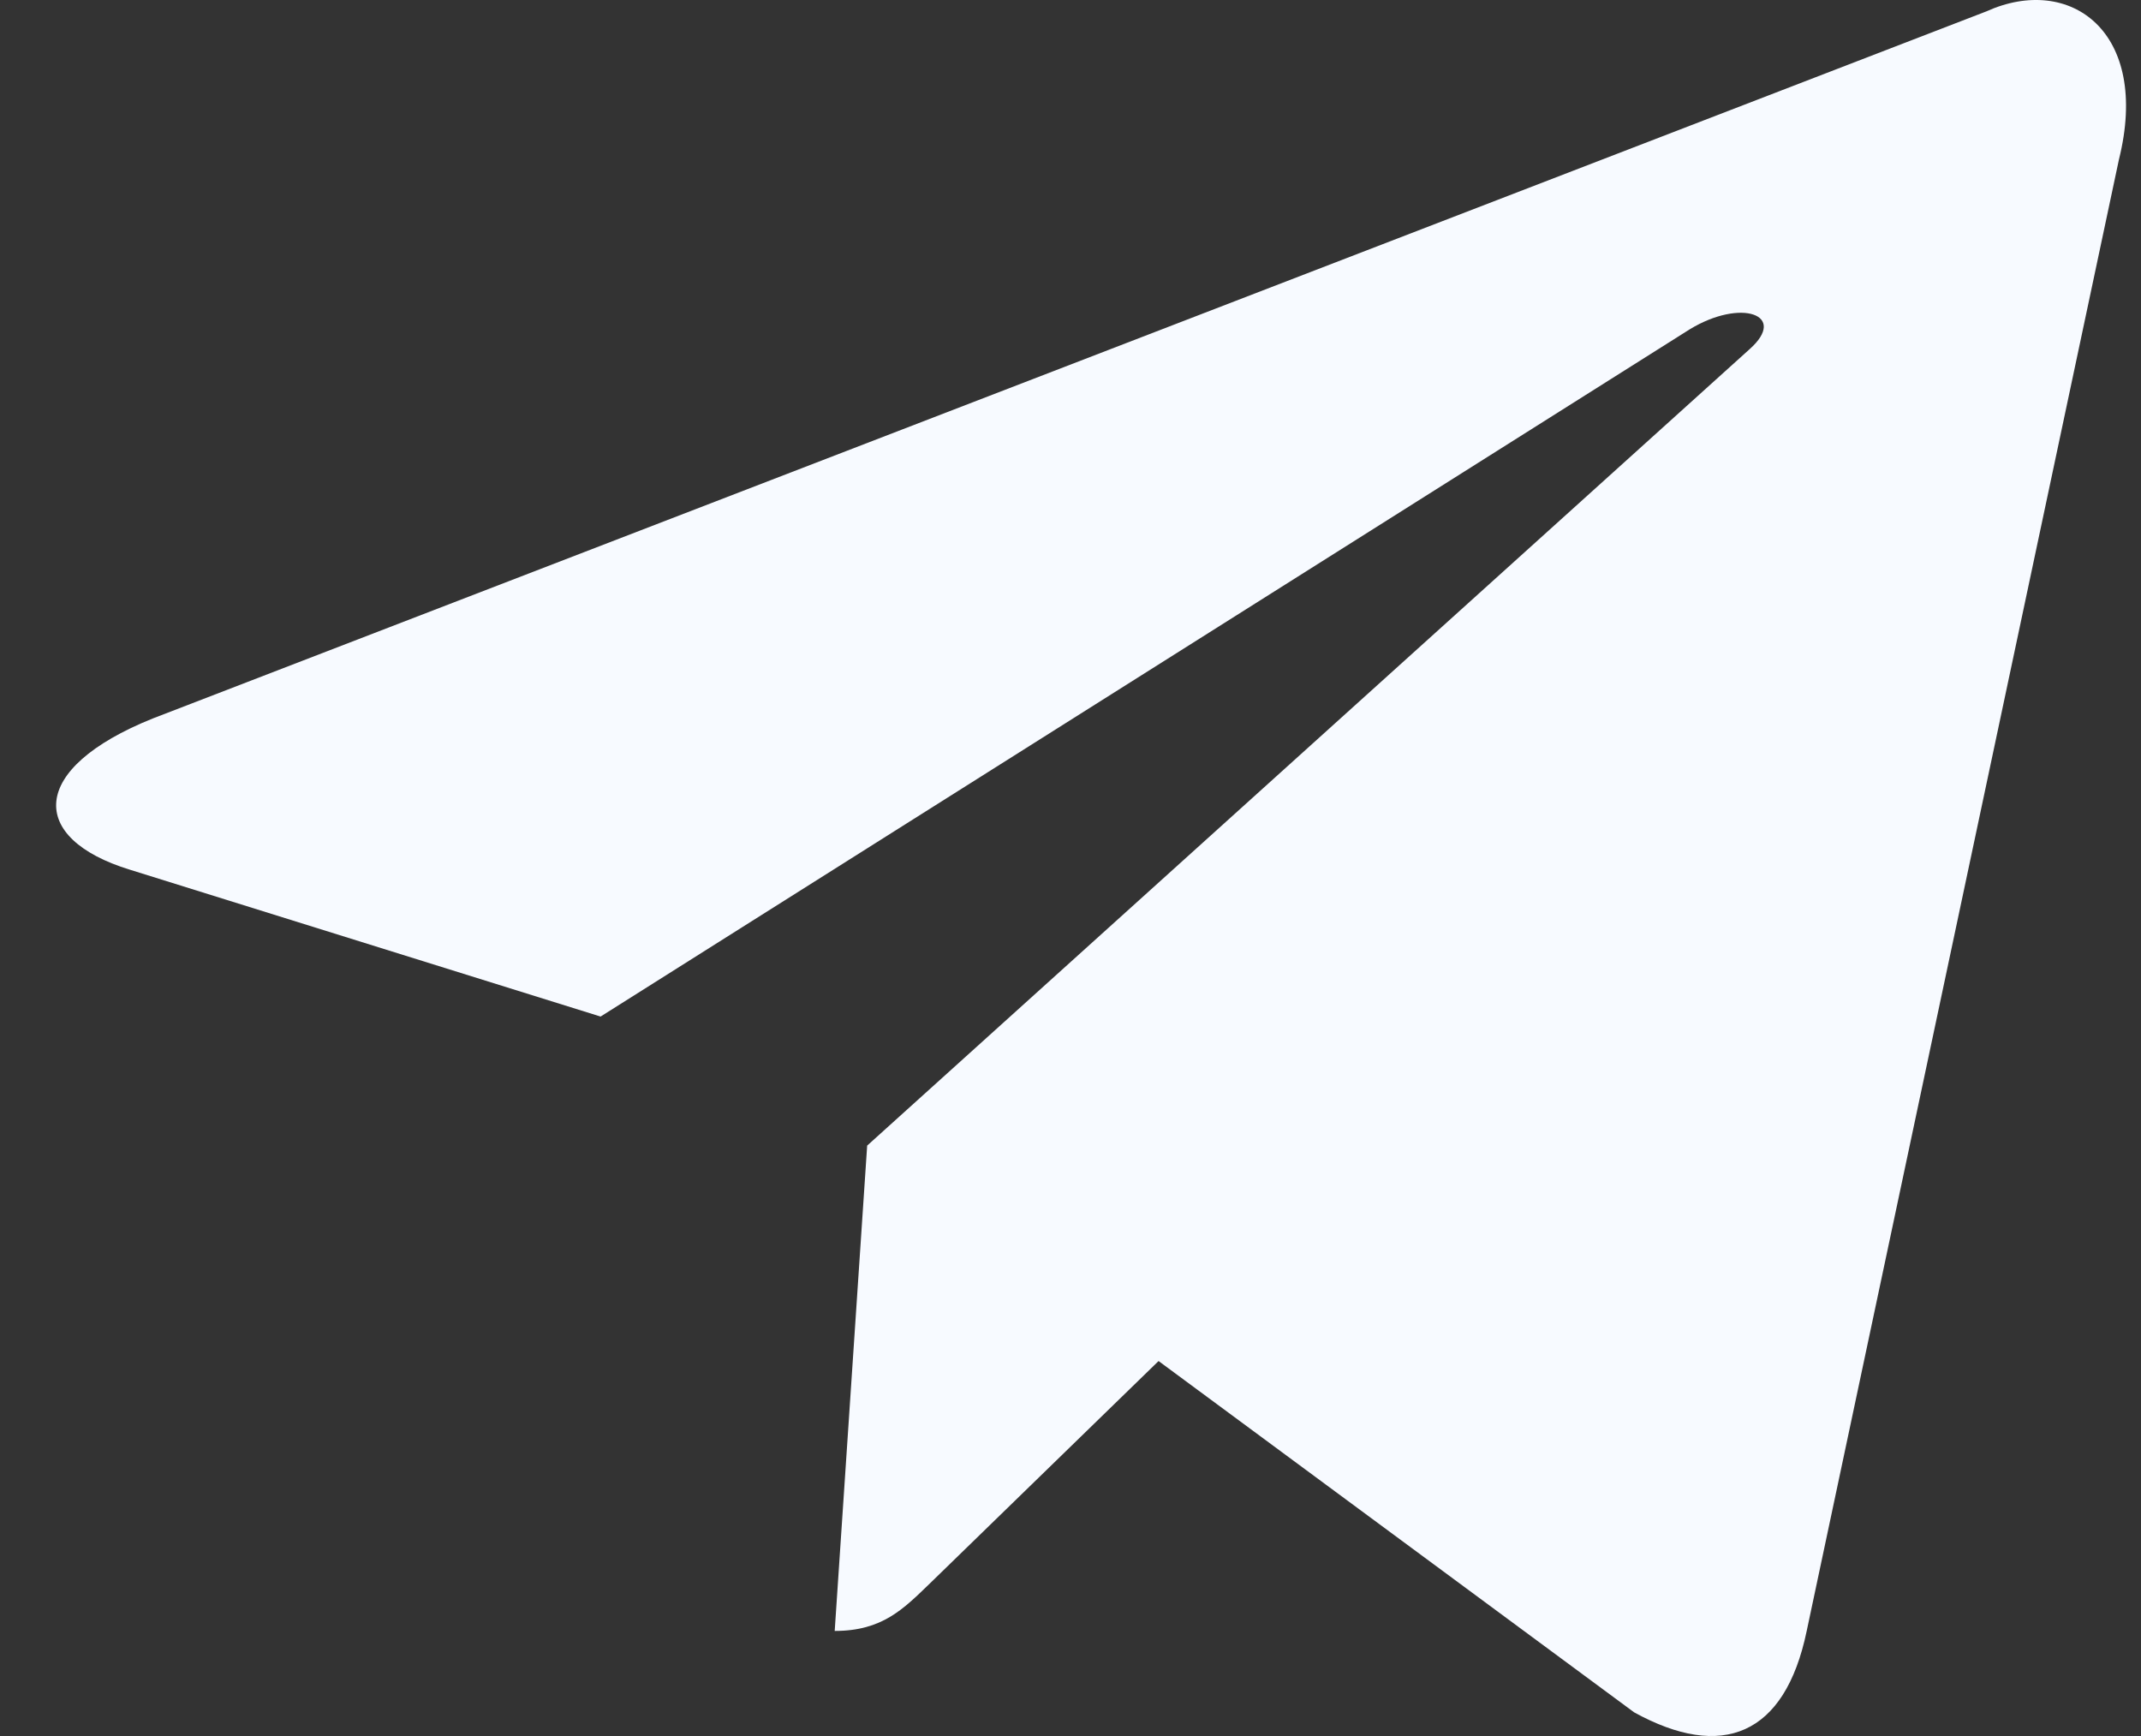 <svg width="37" height="30" viewBox="0 0 37 30" fill="none" xmlns="http://www.w3.org/2000/svg">
<rect x="0" y="0" width="37" height="30" fill="#333333" stroke="none"/>
<path d="M34.327 0.197L2.64 12.416C0.478 13.285 0.49 14.491 2.244 15.029L10.379 17.567L29.201 5.691C30.091 5.149 30.904 5.441 30.236 6.034L14.986 19.797H14.982L14.986 19.799L14.425 28.184C15.247 28.184 15.61 27.807 16.071 27.362L20.022 23.52L28.241 29.591C29.757 30.425 30.845 29.996 31.222 28.188L36.618 2.76C37.17 0.546 35.773 -0.457 34.327 0.197Z" fill="#F7FAFF"/>
</svg>
